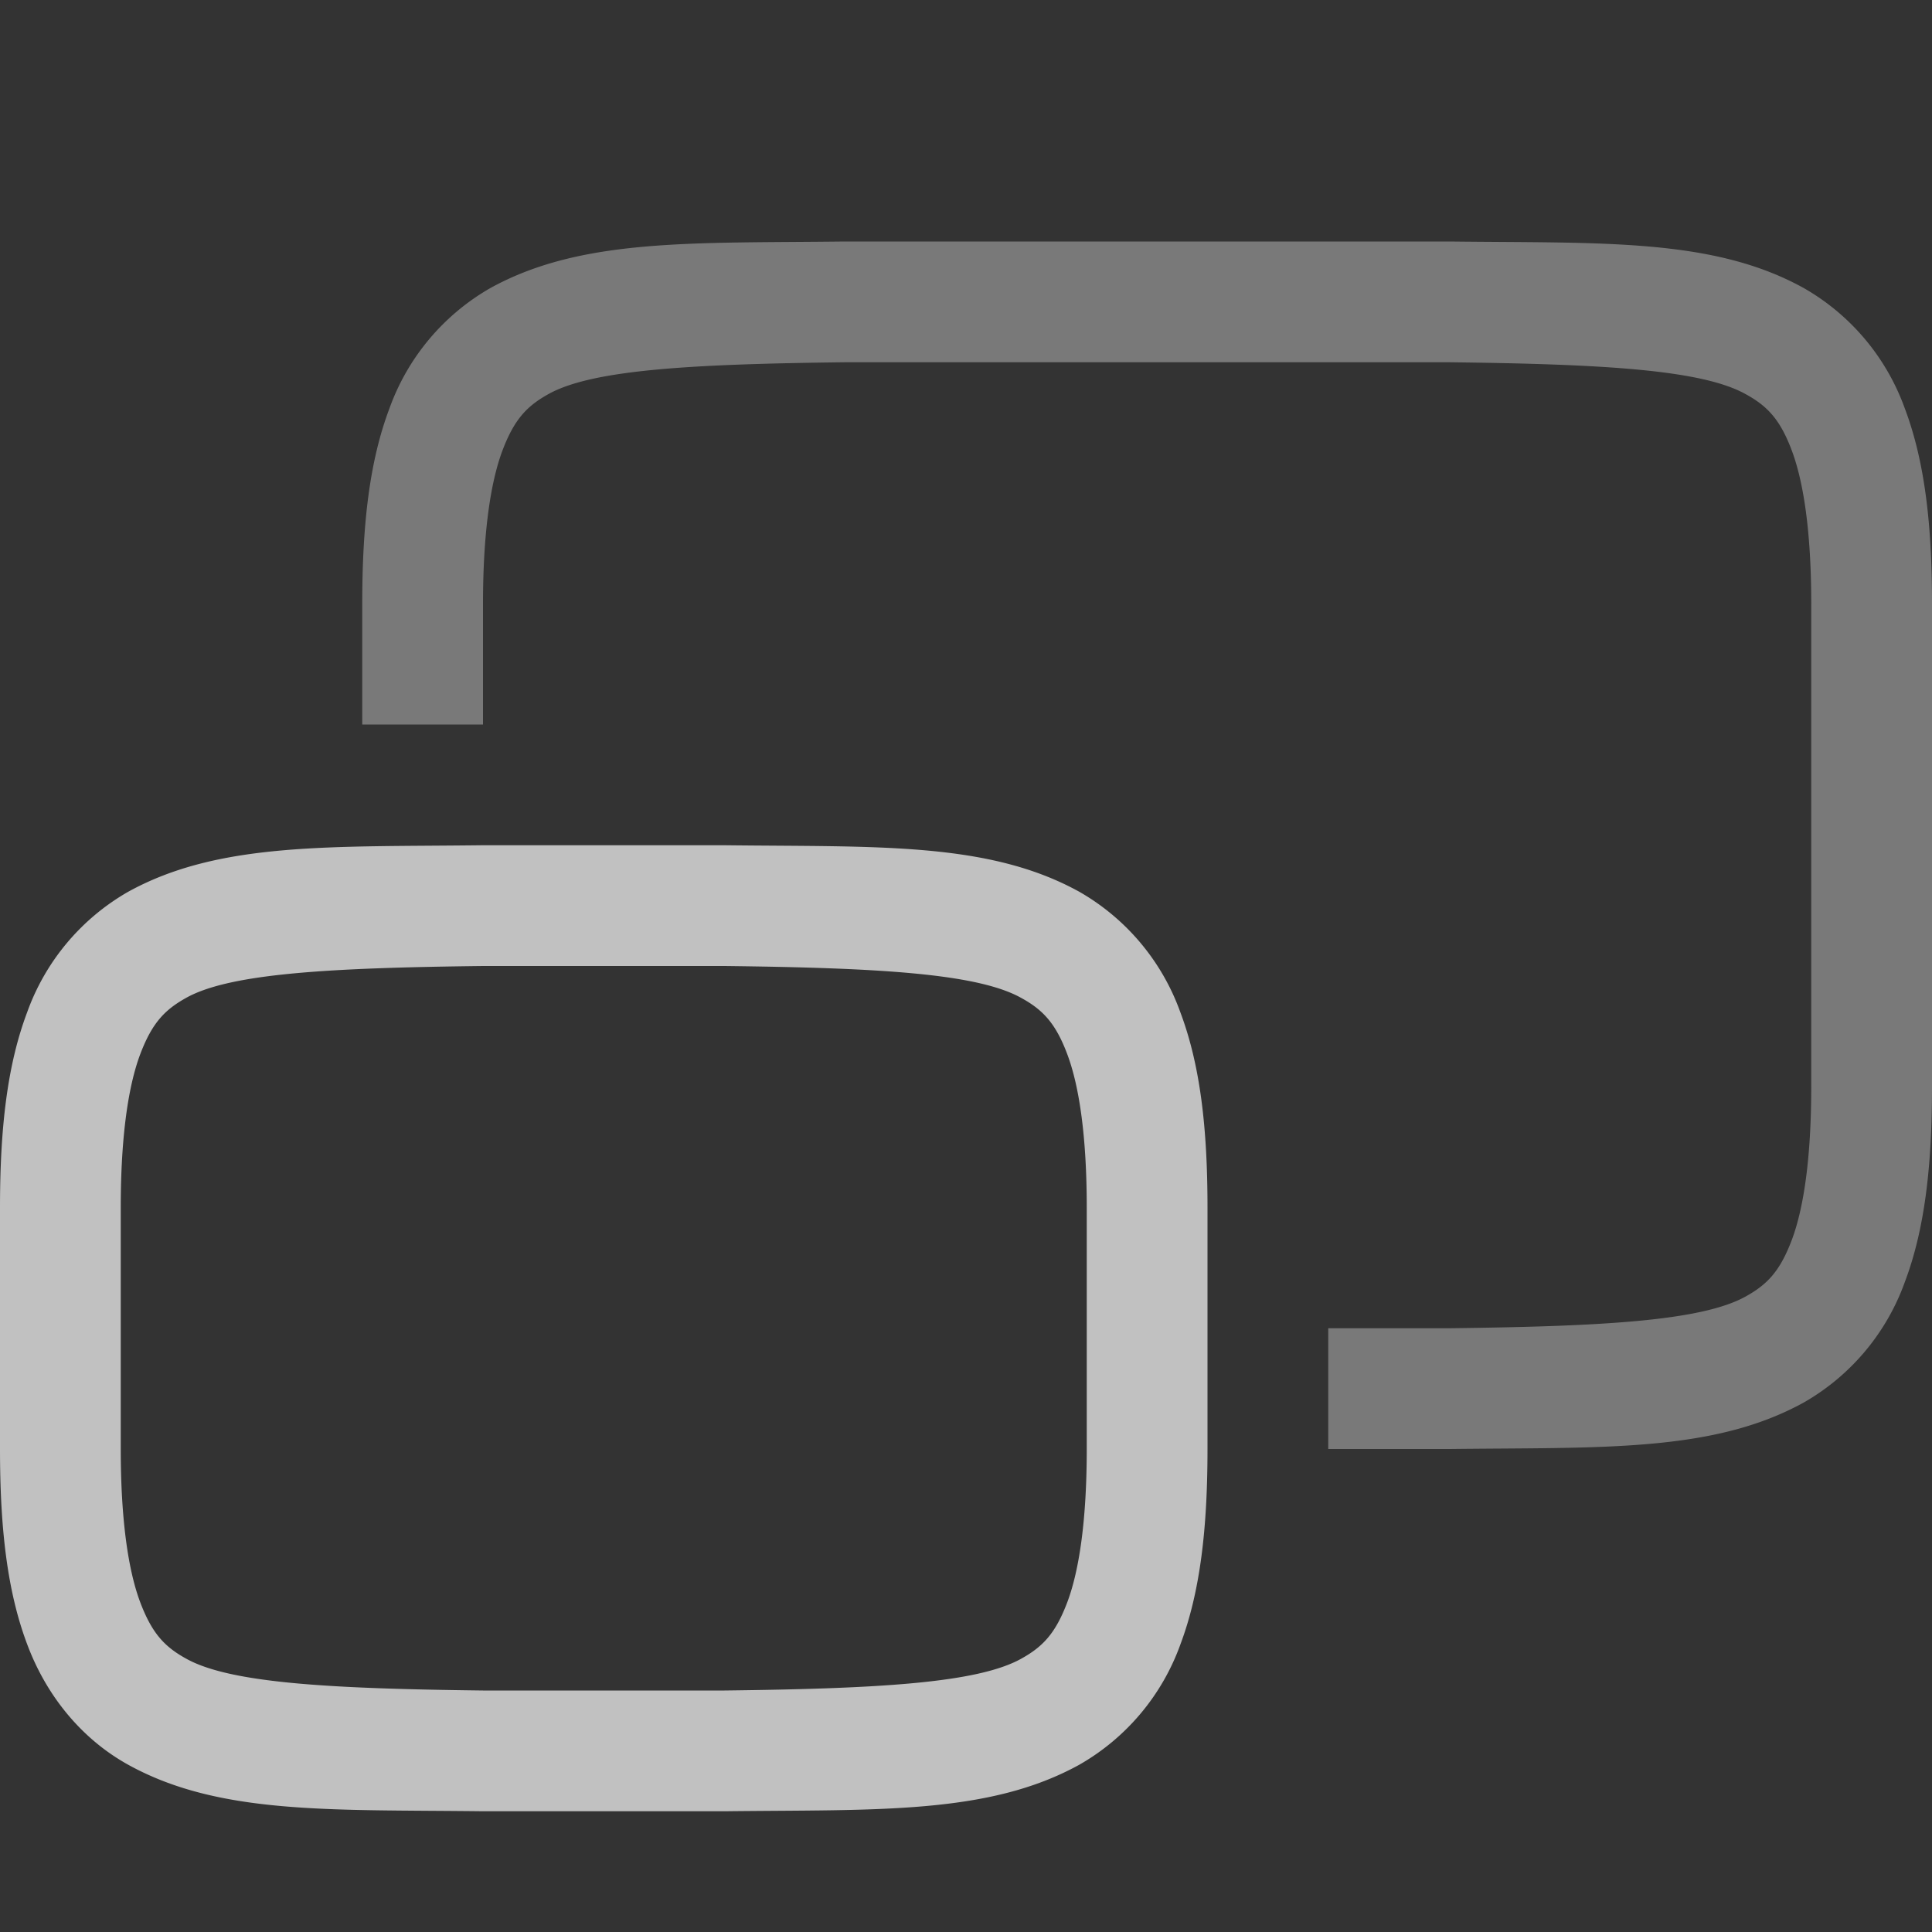 <svg xmlns="http://www.w3.org/2000/svg" width="16" height="16">
    <rect width="100%" height="100%" fill="#333333" stroke="none"/>
    <g fill="#fdfdfd" color="#000" font-family="sans-serif" font-weight="400" opacity=".7">
        <path d="M3.994 7c-1.258.015-2.179-.03-2.932.385a1.88 1.88 0 0 0-.837.998C.06 8.82 0 9.343 0 10v2c0 .658.06 1.179.225 1.617.164.439.461.79.837.998.753.416 1.674.37 2.932.385h2.012c1.258-.015 2.179.03 2.932-.385a1.88 1.88 0 0 0 .838-.998C9.94 13.18 10 12.657 10 12v-2c0-.658-.06-1.179-.225-1.617a1.88 1.88 0 0 0-.837-.998c-.753-.416-1.674-.37-2.932-.385H3.998zM4 8h2c1.259.015 2.087.06 2.453.262.184.1.29.212.387.472.097.26.16.674.16 1.266v2c0 .592-.063 1.006-.16 1.266-.098.26-.202.371-.385.472C8.09 13.94 7.26 13.985 6 14H4c-1.259-.015-2.09-.06-2.455-.262-.183-.1-.287-.212-.385-.472C1.063 13.006 1 12.592 1 12v-2c0-.592.063-1.006.16-1.266.098-.26.202-.371.385-.472C1.91 8.06 2.74 8.015 4 8z" overflow="visible" style="line-height:normal;font-variant-ligatures:normal;font-variant-position:normal;font-variant-caps:normal;font-variant-numeric:normal;font-variant-alternates:normal;font-feature-settings:normal;text-indent:0;text-align:start;text-decoration-line:none;text-decoration-style:solid;text-decoration-color:#000;text-transform:none;text-orientation:mixed;shape-padding:0;isolation:auto;mix-blend-mode:normal;marker:none"/>
        <path d="M6.994 2c-1.258.015-2.179-.03-2.932.385a1.88 1.88 0 0 0-.837.998C3.06 3.82 3 4.343 3 5v1h1V5c0-.592.063-1.006.16-1.266.098-.26.202-.371.385-.472C4.91 3.06 5.74 3.015 7 3h5c1.259.015 2.087.06 2.453.262.184.1.29.212.387.472.097.26.16.674.16 1.266v4c0 .592-.063 1.006-.16 1.266-.098.26-.202.371-.385.472-.367.203-1.197.247-2.46.262H11v1h1.006c1.258-.015 2.179.03 2.932-.385a1.88 1.88 0 0 0 .837-.998C15.94 10.18 16 9.657 16 9V5c0-.658-.06-1.179-.225-1.617a1.88 1.88 0 0 0-.838-.998c-.752-.416-1.673-.37-2.931-.385H6.998z" opacity=".5" overflow="visible" style="line-height:normal;font-variant-ligatures:normal;font-variant-position:normal;font-variant-caps:normal;font-variant-numeric:normal;font-variant-alternates:normal;font-feature-settings:normal;text-indent:0;text-align:start;text-decoration-line:none;text-decoration-style:solid;text-decoration-color:#000;text-transform:none;text-orientation:mixed;shape-padding:0;isolation:auto;mix-blend-mode:normal;marker:none"/>
    </g>
</svg>

